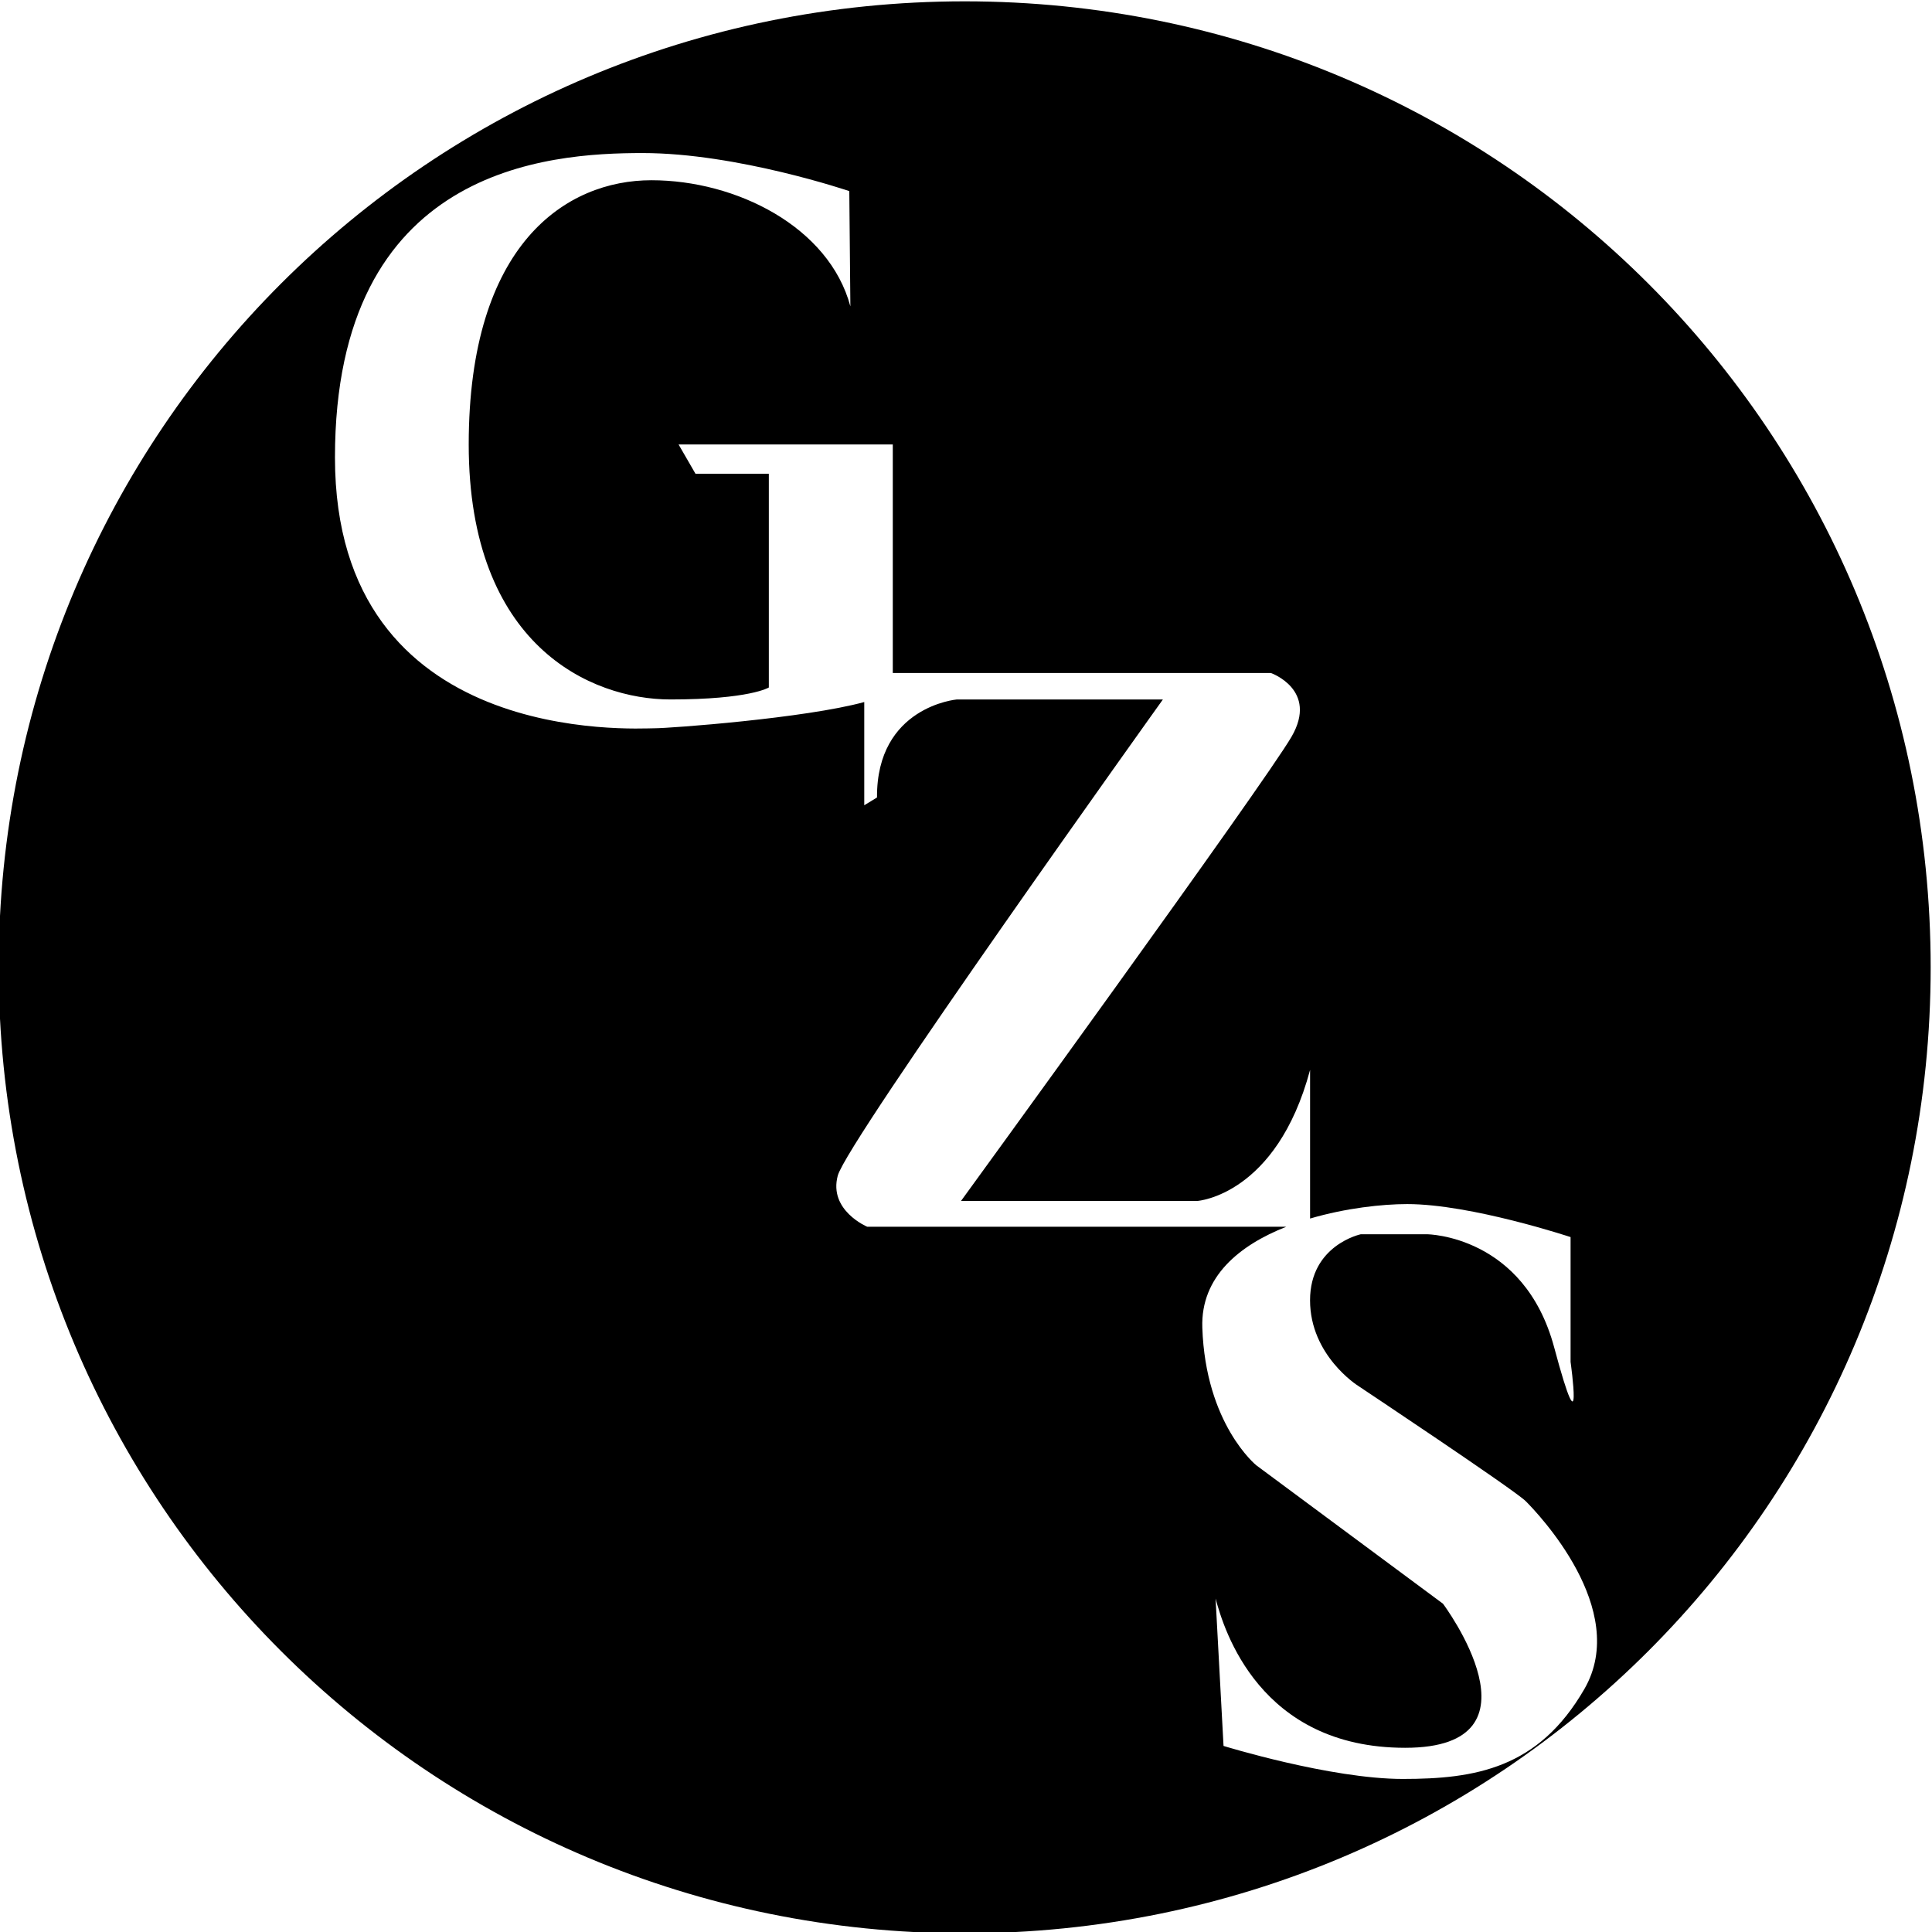 <?xml version="1.0" encoding="UTF-8" standalone="no"?>
<!-- Created with Inkscape (http://www.inkscape.org/) -->

<svg
   width="512"
   height="512"
   viewBox="0 0 512 512"
   version="1.1"
   id="svg1"
   xml:space="preserve"
   sodipodi:docname="GZS-LIGHT-NOBACKGROUND.svg"
   inkscape:version="1.4 (e7c3feb100, 2024-10-09)"
   xmlns:inkscape="http://www.inkscape.org/namespaces/inkscape"
   xmlns:sodipodi="http://sodipodi.sourceforge.net/DTD/sodipodi-0.dtd"
   xmlns="http://www.w3.org/2000/svg"
   xmlns:svg="http://www.w3.org/2000/svg"><sodipodi:namedview
     id="namedview1"
     pagecolor="#505050"
     bordercolor="#eeeeee"
     borderopacity="1"
     inkscape:showpageshadow="0"
     inkscape:pageopacity="0"
     inkscape:pagecheckerboard="0"
     inkscape:deskcolor="#505050"
     inkscape:document-units="px"
     inkscape:zoom="1"
     inkscape:cx="105"
     inkscape:cy="293.5"
     inkscape:window-width="1920"
     inkscape:window-height="1080"
     inkscape:window-x="0"
     inkscape:window-y="0"
     inkscape:window-maximized="0"
     inkscape:current-layer="layer3" /><defs
     id="defs1" /><g
     inkscape:groupmode="layer"
     id="layer1"
     inkscape:label="BACKGROUND"
     style="display:inline" /><g
     inkscape:groupmode="layer"
     id="layer3"
     inkscape:label="GZS 2"
     style="display:inline"><path
       id="rect12"
       style="display:inline;fill:#000000;fill-opacity:1;stroke-width:2;stroke-linecap:round;stroke-linejoin:round"
       inkscape:label="background"
       d="M 255.646 0.354 C 113.822 0.354 -0.354 114.53 -0.354 256.354 C -0.354 398.178 113.822 512.354 255.646 512.354 C 397.47 512.354 511.646 398.178 511.646 256.354 C 511.646 114.53 397.47 0.354 255.646 0.354 z M 170.318 40.561 C 195.388 40.561 225.072 50.646 225.072 50.646 L 225.359 81.191 C 219.709 60.105 195.102 47.764 172.625 47.764 C 150.148 47.764 124.215 64.477 124.215 117.787 C 124.215 171.097 156.632 185.363 177.668 185.363 C 198.704 185.363 203.748 182.193 203.748 182.193 L 203.748 125.551 L 184.311 125.551 L 179.828 117.787 L 236.598 117.787 L 236.598 178.354 L 336.811 178.354 C 336.811 178.354 349.451 182.805 342.287 195.213 C 335.123 207.621 254.684 318.258 254.684 318.258 L 317.359 318.258 C 317.359 318.258 338.277 316.781 347.186 283.535 L 347.186 322.926 C 356.614 320.155 366.351 319.094 372.914 319.094 C 389.872 319.094 416.219 327.84 416.219 327.84 L 416.219 360.916 C 416.219 360.916 419.856 386.864 411.883 357.107 C 403.91 327.351 378.248 327.094 378.248 327.094 L 360.604 327.094 C 360.604 327.094 347.178 329.957 347.178 344.588 C 347.178 359.219 359.846 367.213 359.846 367.213 C 359.846 367.213 401.323 394.815 404.34 397.832 C 407.357 400.849 432.059 426.508 419.879 447.605 C 407.698 468.703 390.917 471.439 371.762 471.439 C 352.606 471.439 324.25 462.691 324.25 462.691 L 322.141 423.625 C 324.345 431.854 333.772 463.184 372.381 463.184 C 410.99 463.184 382.406 425.002 382.406 425.002 L 332.92 388.312 C 332.92 388.312 319.48 377.435 318.627 351.838 C 318.175 338.291 328.514 329.977 340.871 325.104 L 229.83 325.104 C 229.83 325.104 219.541 320.79 222.014 311.562 C 224.486 302.335 308.18 185.367 308.18 185.367 L 253.57 185.367 C 253.57 185.367 232.265 187.219 232.416 211.34 C 229.066 213.397 229.037 213.404 229.037 213.404 L 229.037 186.049 C 213.323 190.347 177.532 192.998 173.488 192.998 C 168.301 192.998 88.77 198.187 88.77 121.248 C 88.769 44.309 145.248 40.561 170.318 40.561 z " /></g></svg>
